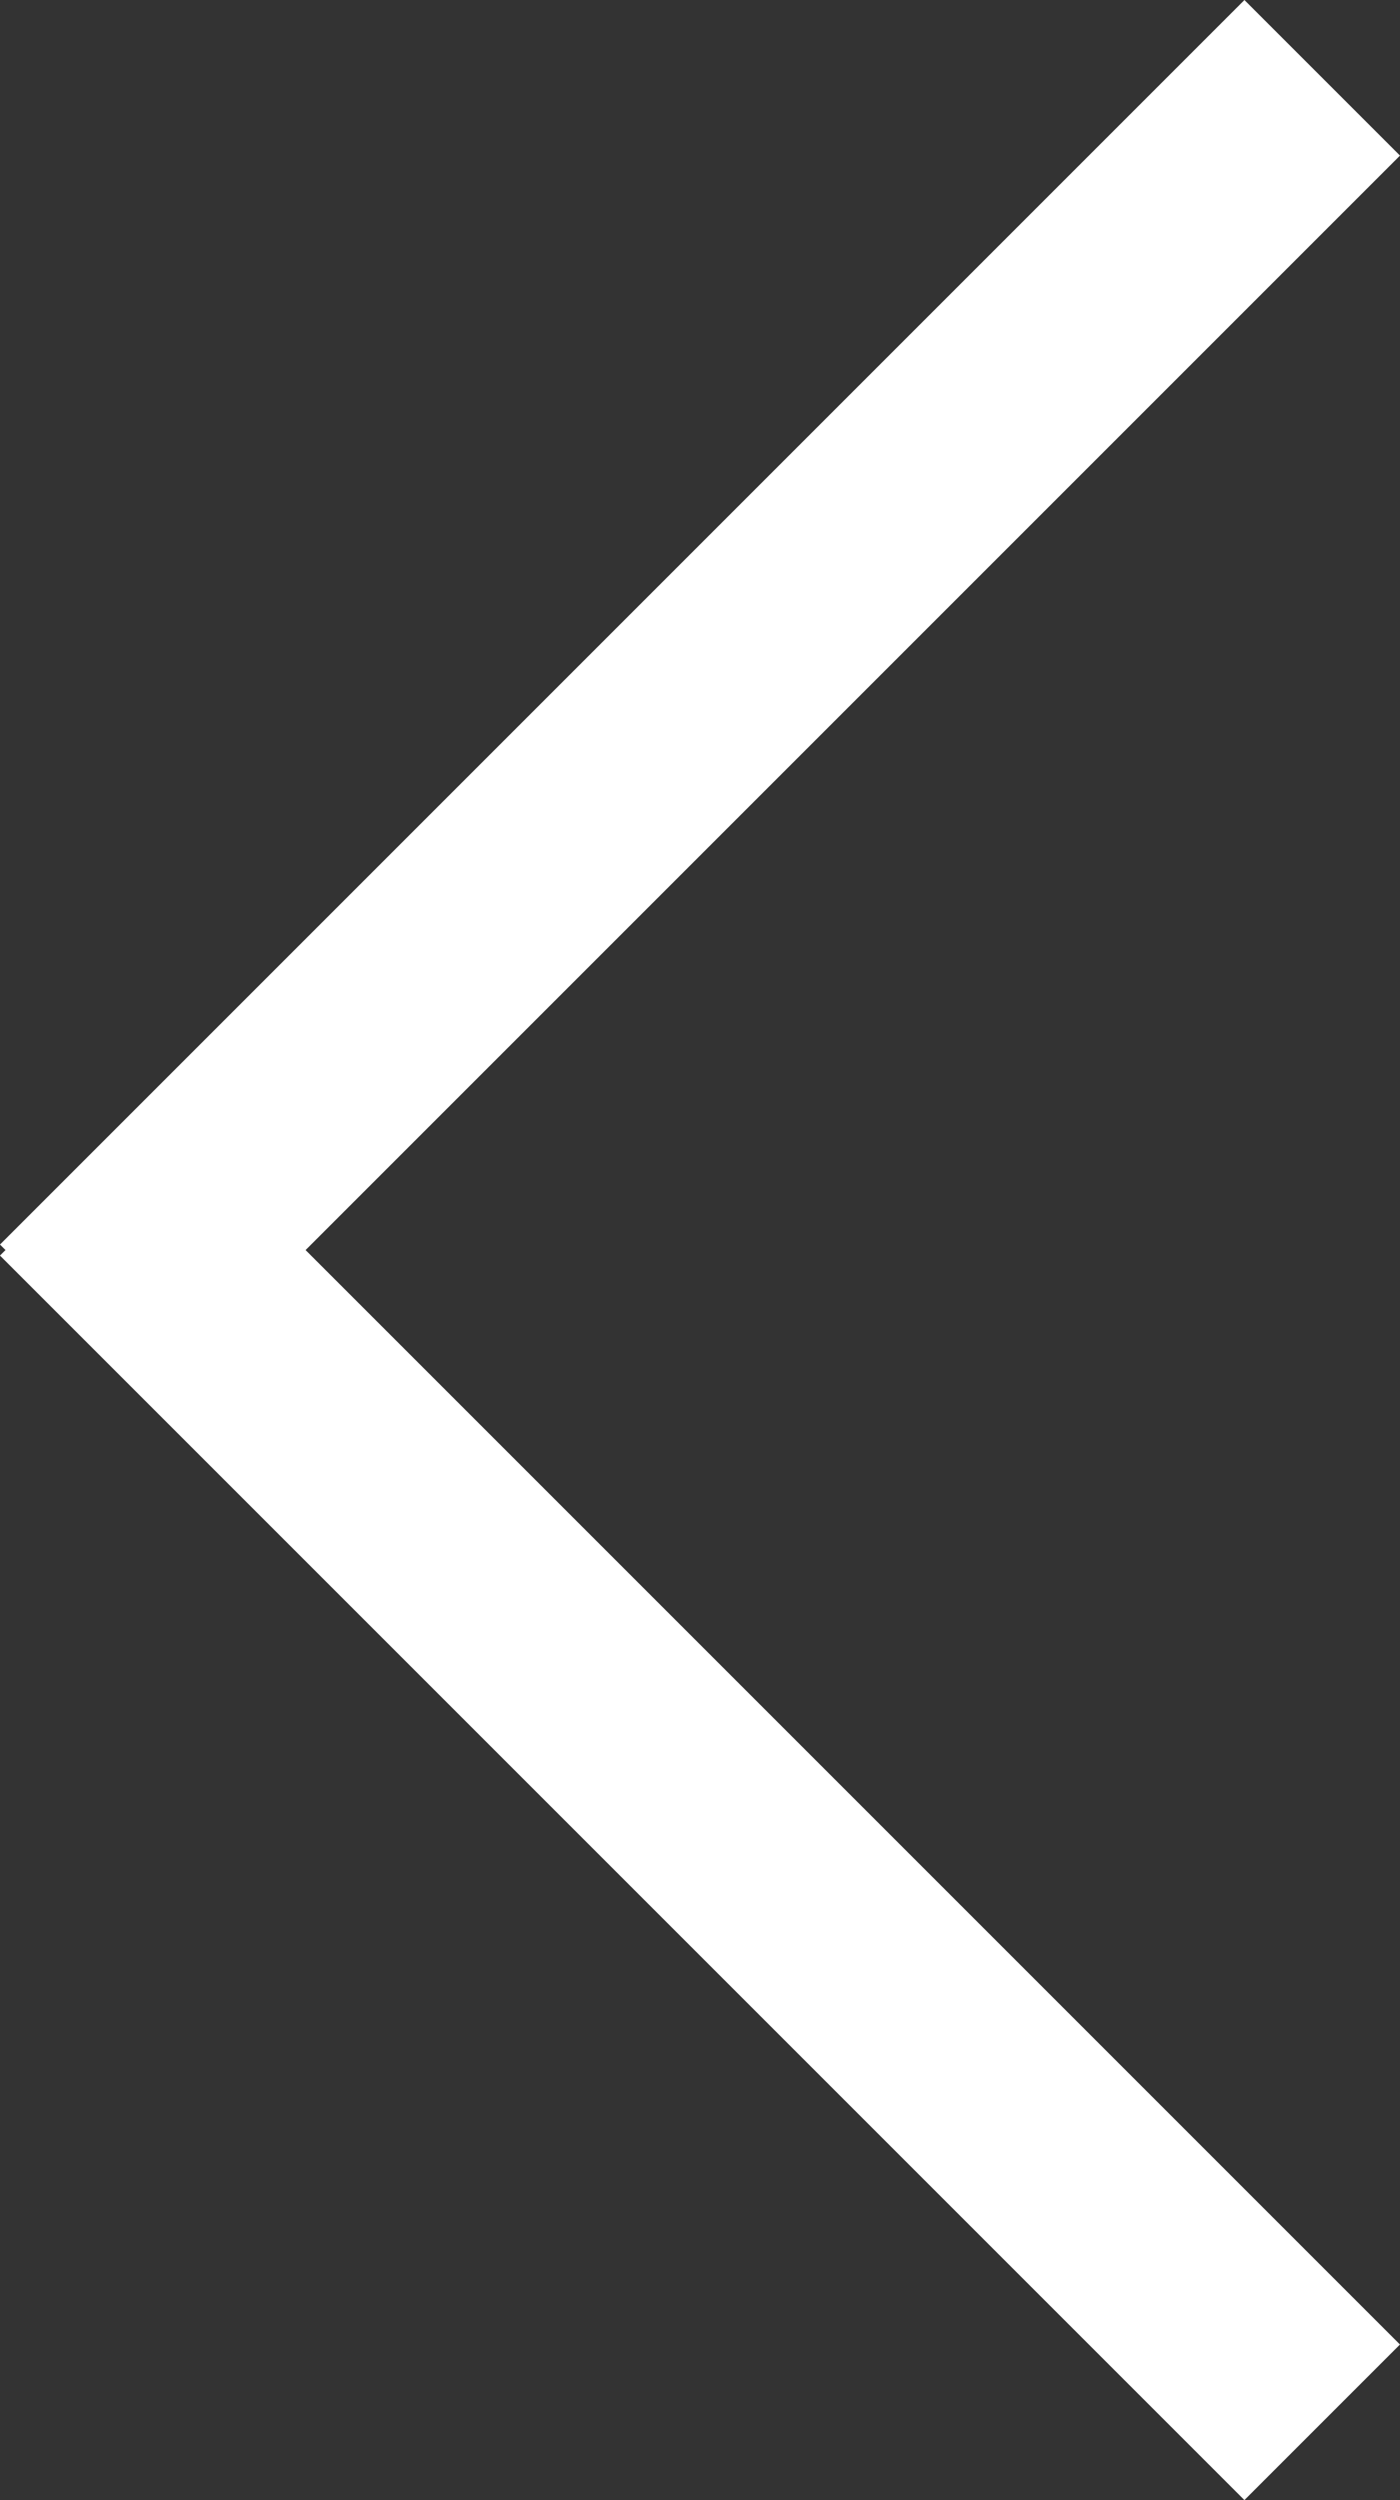 <svg xmlns="http://www.w3.org/2000/svg" width="25.456" height="45.456" viewBox="0 0 25.456 45.456">
  <rect x="0" y="0" width="25.456" height="45.456" fill="#333333" stroke="none"/>
  <g id="arrow-left" transform="translate(-459.407 -1024.789)">
    <rect id="Rectangle_84" data-name="Rectangle 84" width="32" height="4" transform="translate(462.235 1044.789) rotate(45)" fill="#fff"/>
    <rect id="Rectangle_85" data-name="Rectangle 85" width="32" height="4" transform="translate(459.407 1047.417) rotate(-45)" fill="#fff"/>
  </g>
</svg>

